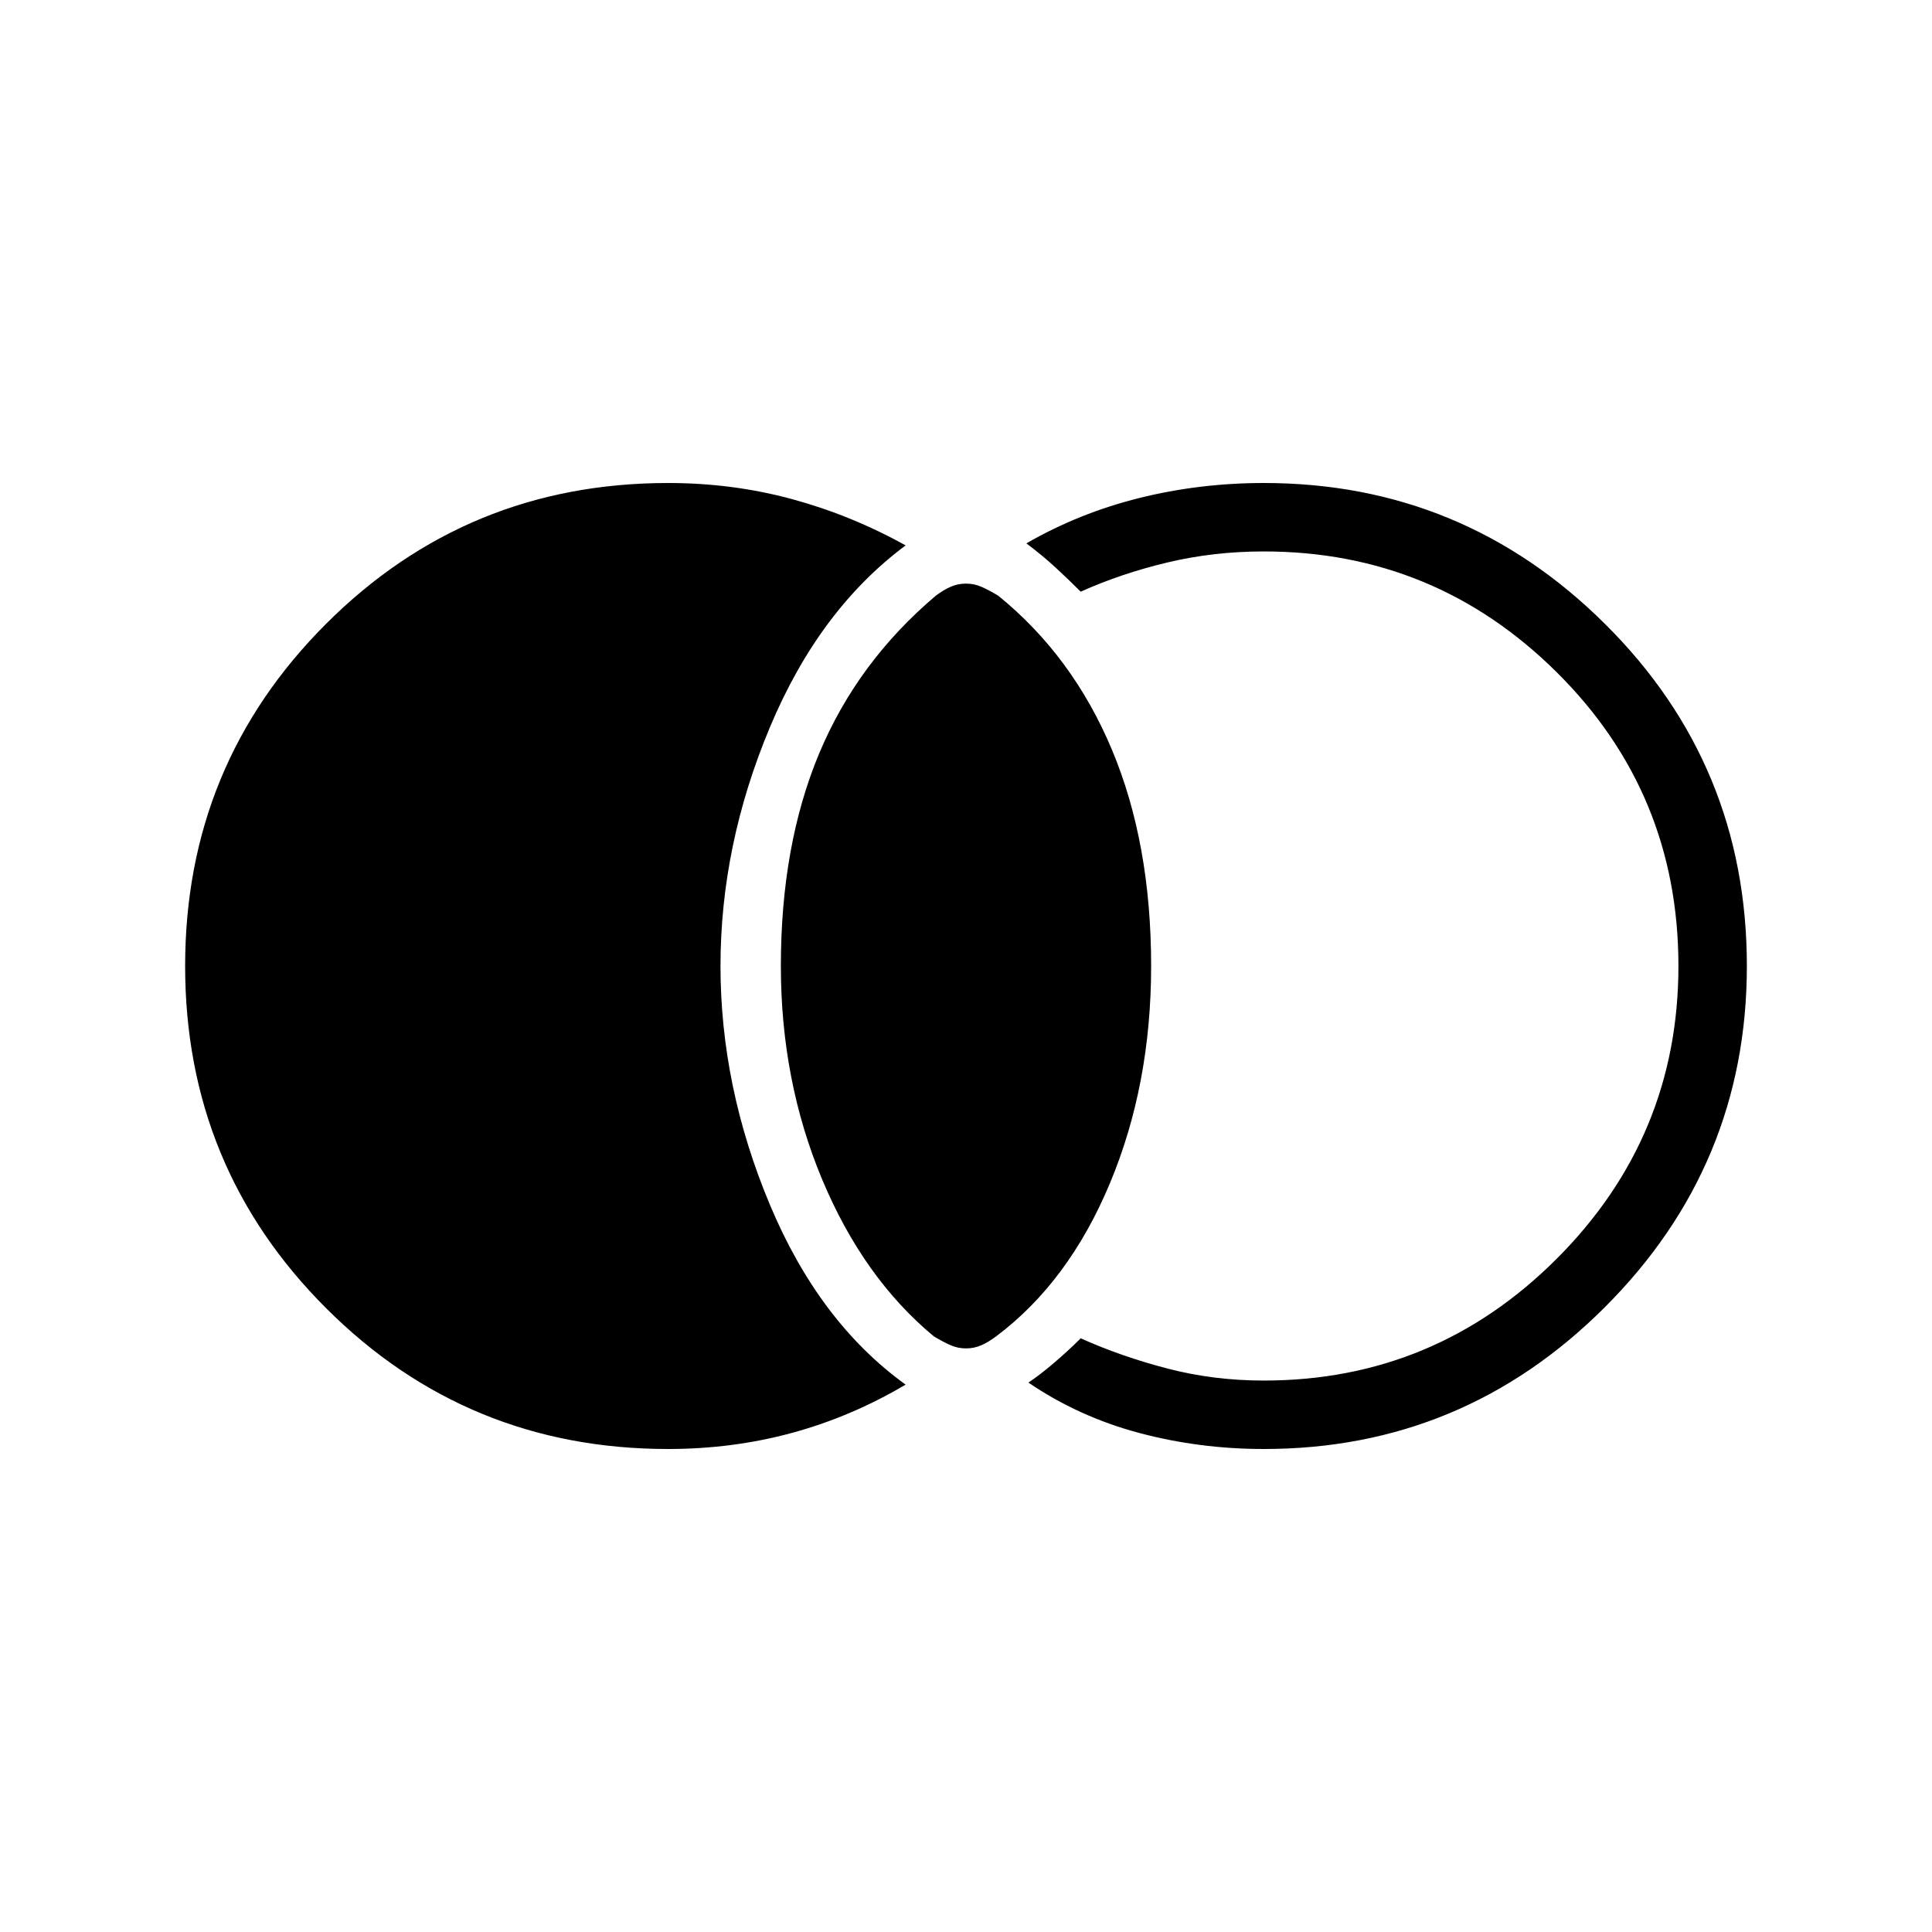 <svg xmlns="http://www.w3.org/2000/svg" height="40" width="40"><path d="M20 27.917q-.167 0-.312-.063-.146-.062-.355-.187-1.458-1.209-2.312-3.25-.854-2.042-.854-4.417 0-2.5.791-4.396.792-1.896 2.417-3.271.167-.125.313-.187.145-.063.312-.063t.312.063q.146.062.355.187 1.541 1.25 2.354 3.188.812 1.937.812 4.479 0 2.458-.854 4.5t-2.354 3.167q-.167.125-.313.187-.145.063-.312.063ZM26.167 30q-1.334 0-2.584-.333-1.25-.334-2.291-1.042.25-.167.541-.417.292-.25.542-.5.833.375 1.792.625.958.25 2 .25 3.541 0 6.062-2.521Q34.75 23.542 34.75 20q0-3.583-2.521-6.083t-6.062-2.5q-1.042 0-2 .229-.959.229-1.792.604-.25-.25-.521-.5t-.604-.5q1.083-.625 2.333-.938Q24.833 10 26.167 10q4.125 0 7.062 2.917 2.938 2.916 2.938 7.083 0 4.125-2.938 7.062Q30.292 30 26.167 30Zm-12.334 0q-4.166 0-7.083-2.917Q3.833 24.167 3.833 20t2.917-7.083Q9.667 10 13.833 10q1.334 0 2.563.333 1.229.334 2.354.959-1.792 1.333-2.812 3.77Q14.917 17.5 14.917 20q0 2.5 1.021 4.938 1.02 2.437 2.812 3.729-1.125.666-2.354 1-1.229.333-2.563.333Z"/></svg>